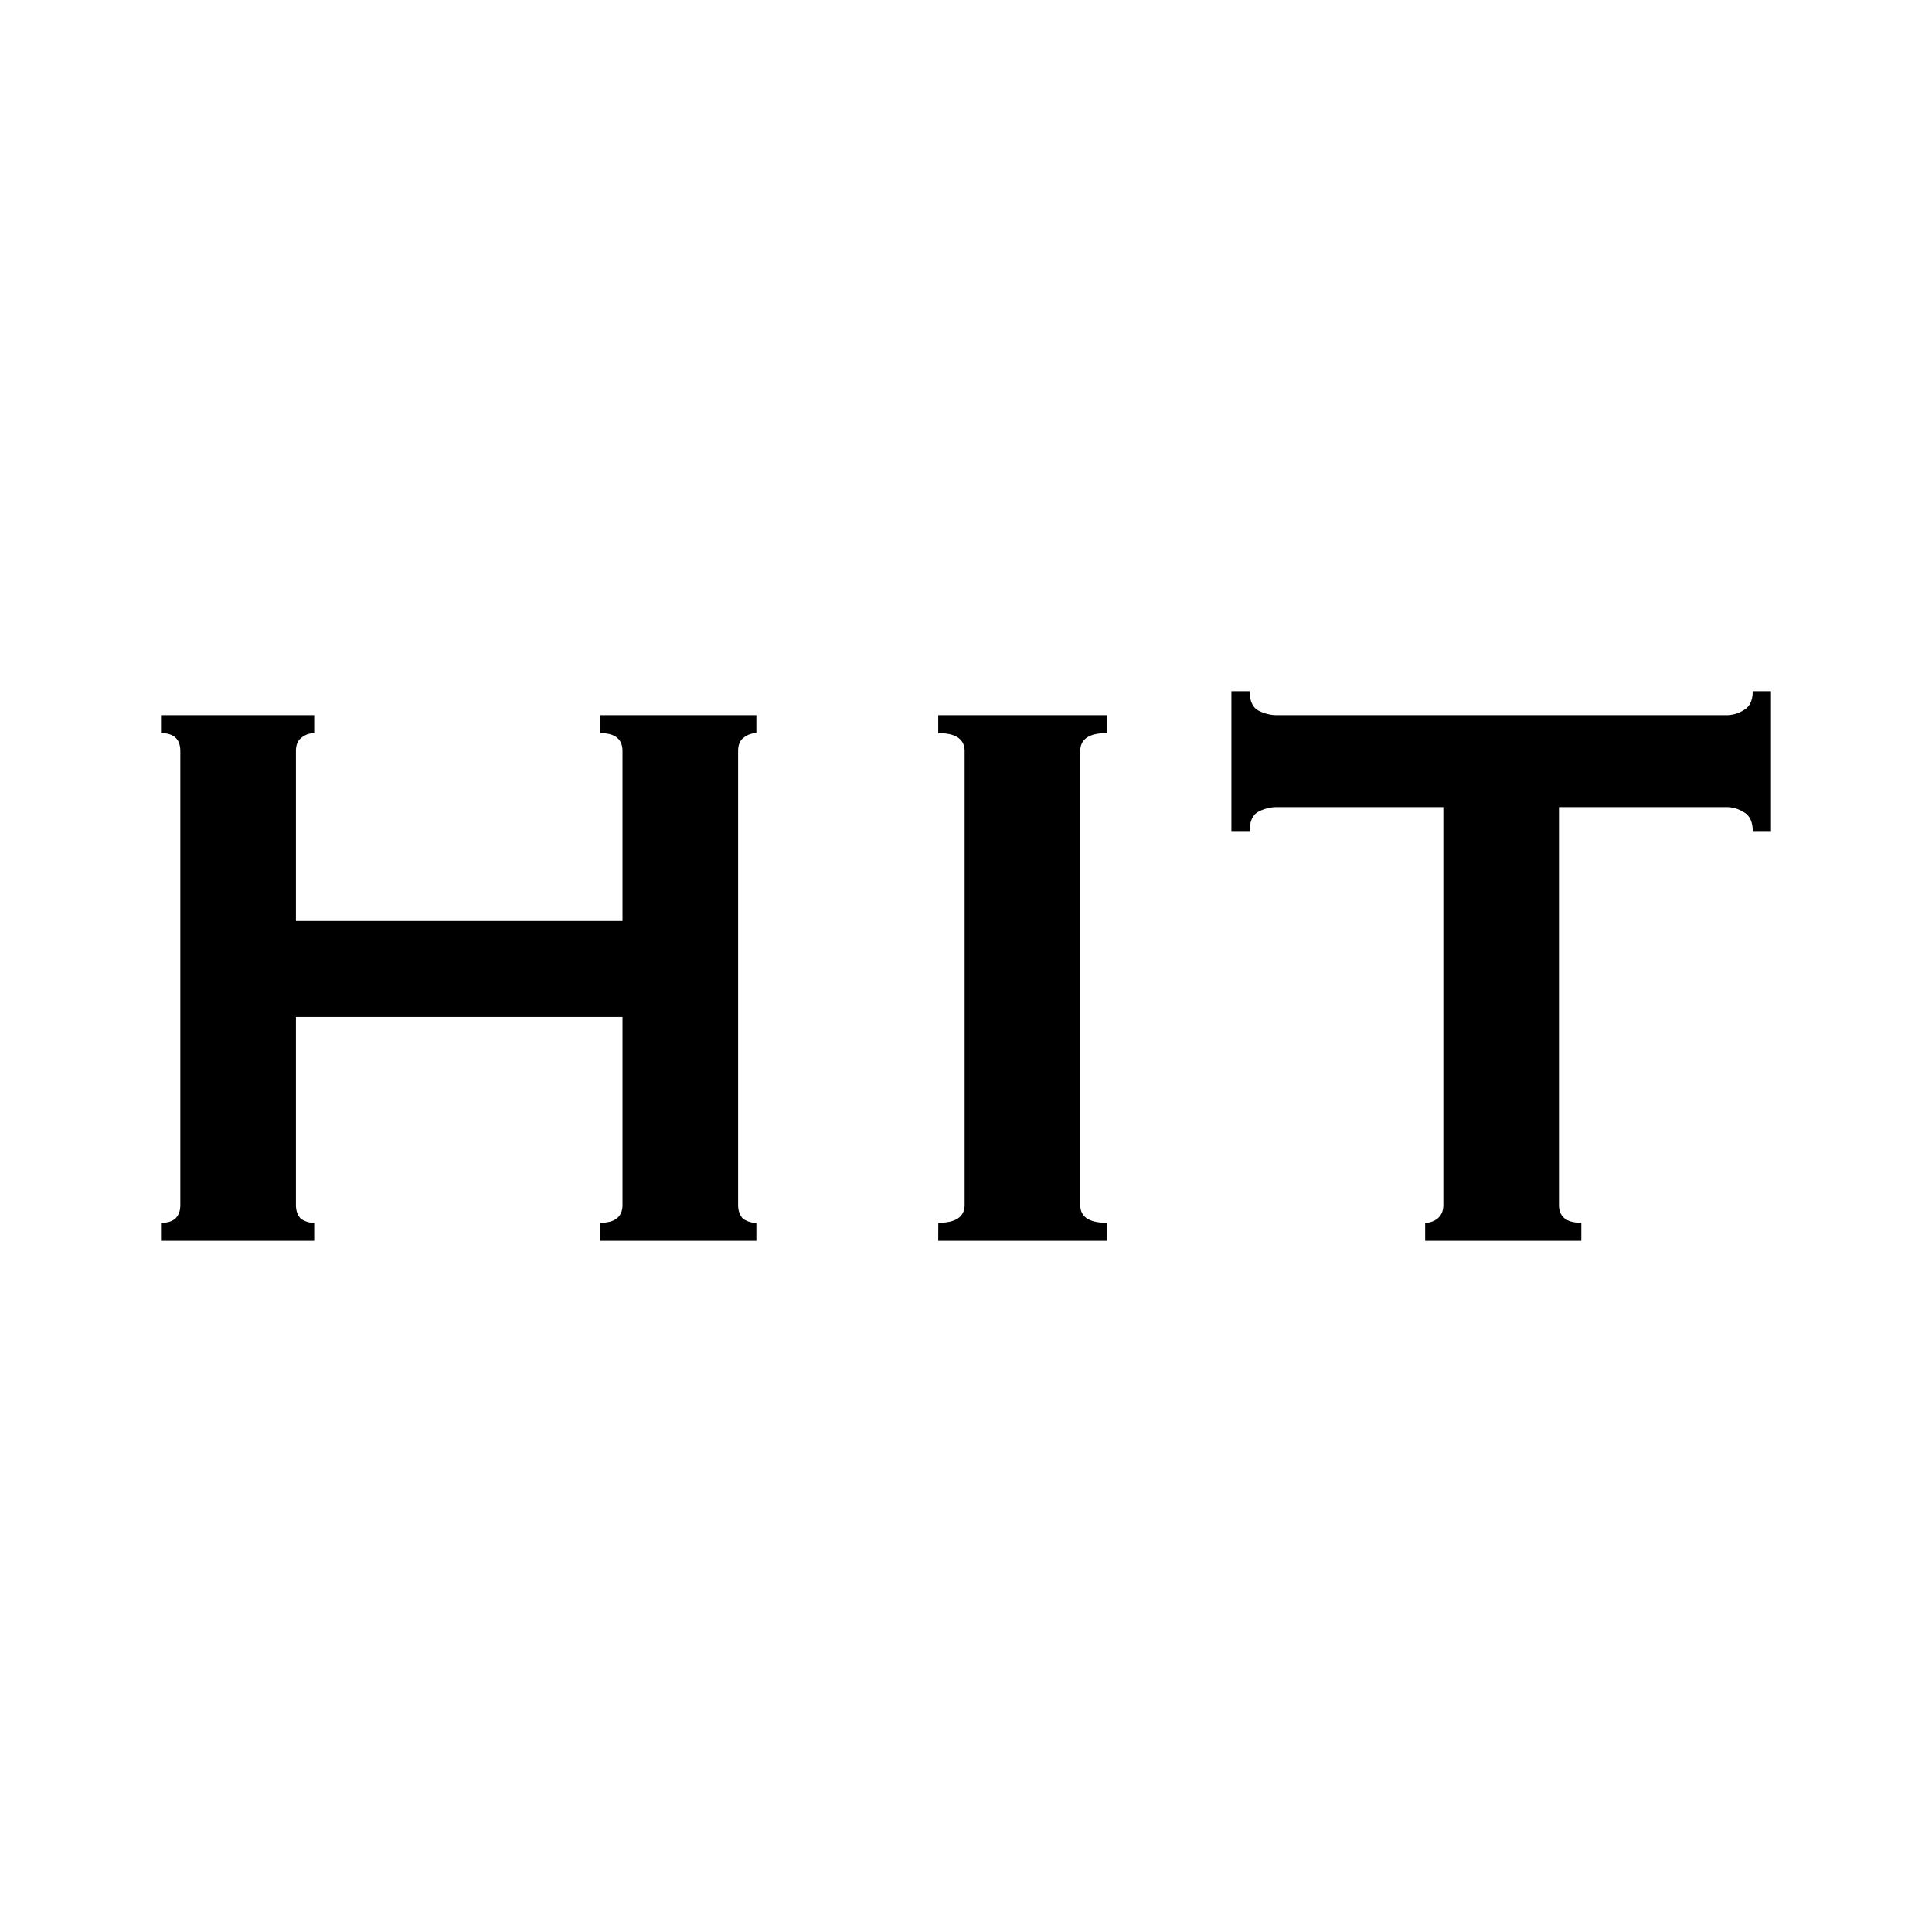 <svg xmlns="http://www.w3.org/2000/svg" viewBox="0 0 192 192"><path d="M61.864 74.64q0-1.784-2.216-1.784v-1.784h15.52v1.784a2 2 0 0 0-1.312.496q-.504.4-.504 1.288v45.096q0 .896.504 1.392.6.4 1.312.4v1.784h-15.52v-1.792q2.216 0 2.216-1.784v-18.672H29.408v18.672q0 .896.504 1.392.6.4 1.312.4v1.784H16v-1.784q1.92 0 1.92-1.792V74.648q0-1.792-1.92-1.792v-1.784h15.224v1.784a2 2 0 0 0-1.312.496q-.504.4-.504 1.296v16.88h32.456zm31.384 46.88q2.616 0 2.616-1.784V74.648q0-1.792-2.624-1.792v-1.784h16.736v1.784q-2.616 0-2.624 1.792v45.088q0 1.784 2.624 1.784v1.792H93.24zm61.68-1.784q0 1.784 2.224 1.784v1.792h-15.52v-1.792a1.92 1.92 0 0 0 1.2-.4q.608-.48.608-1.384V80.208h-16.632a4 4 0 0 0-1.816.496q-.8.496-.8 1.888h-1.816V68.688h1.816q0 1.392.8 1.888a4 4 0 0 0 1.816.496h44.752a3.2 3.2 0 0 0 1.72-.496q.904-.496.904-1.888H176v13.904h-1.816q0-1.392-.904-1.888a3.2 3.2 0 0 0-1.72-.496h-16.632z"/></svg>